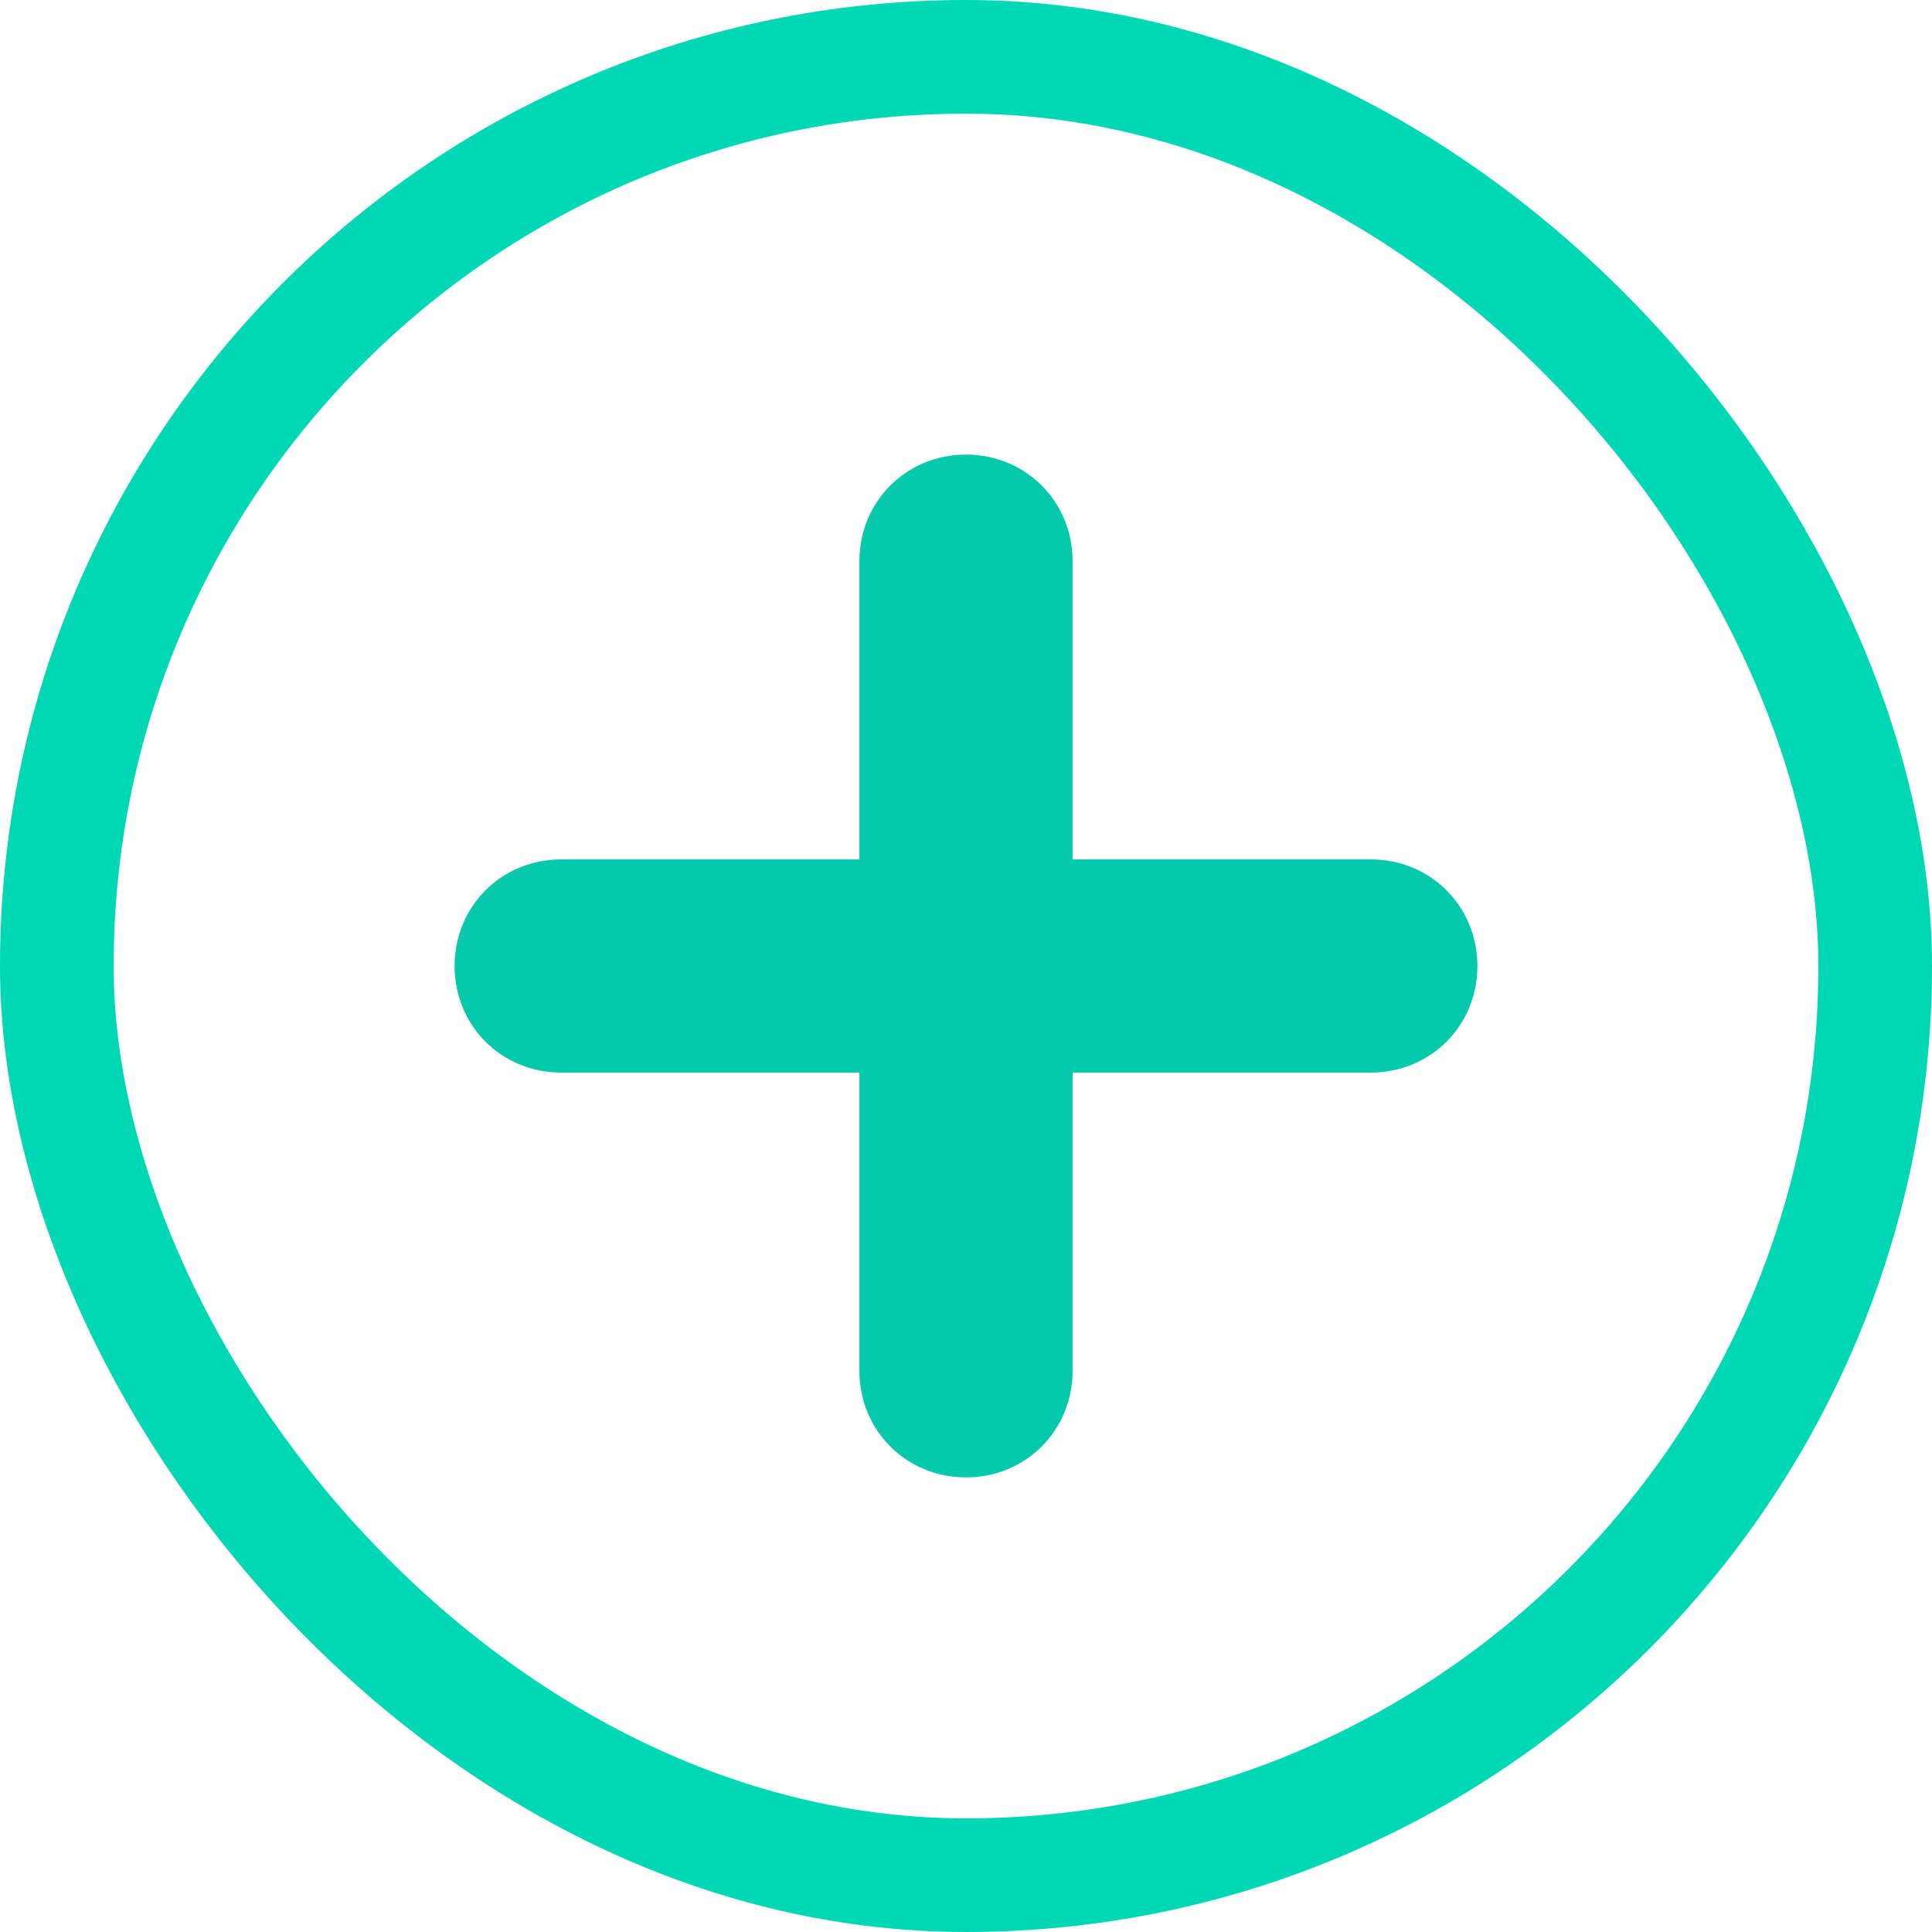<?xml version="1.0" encoding="UTF-8"?>
<svg width="17px" height="17px" viewBox="0 0 17 17" version="1.1" xmlns="http://www.w3.org/2000/svg" xmlns:xlink="http://www.w3.org/1999/xlink">
    <!-- Generator: Sketch 48.2 (47327) - http://www.bohemiancoding.com/sketch -->
    <title>z313</title>
    <desc>Created with Sketch.</desc>
    <defs></defs>
    <g id="z310" stroke="none" stroke-width="1" fill="none" fill-rule="evenodd" transform="translate(-5, -5)">
        <g id="z313" transform="translate(5, 5)">
            <rect id="z311" stroke="#00D7B5" x="0.5" y="0.5" width="16" height="16" rx="8"></rect>
            <path d="M12.062,9.438 L9.438,9.438 L9.438,12.062 C9.438,12.588 9.025,13 8.5,13 C7.975,13 7.562,12.588 7.562,12.062 L7.562,9.438 L4.938,9.438 C4.412,9.438 4,9.025 4,8.5 C4,7.975 4.412,7.562 4.938,7.562 L7.562,7.562 L7.562,4.938 C7.562,4.412 7.975,4 8.5,4 C9.025,4 9.438,4.412 9.438,4.938 L9.438,7.562 L12.062,7.562 C12.588,7.562 13,7.975 13,8.5 C13,9.025 12.588,9.438 12.062,9.438 Z" id="z312" fill="#06C8AB"></path>
        </g>
    </g>
</svg>